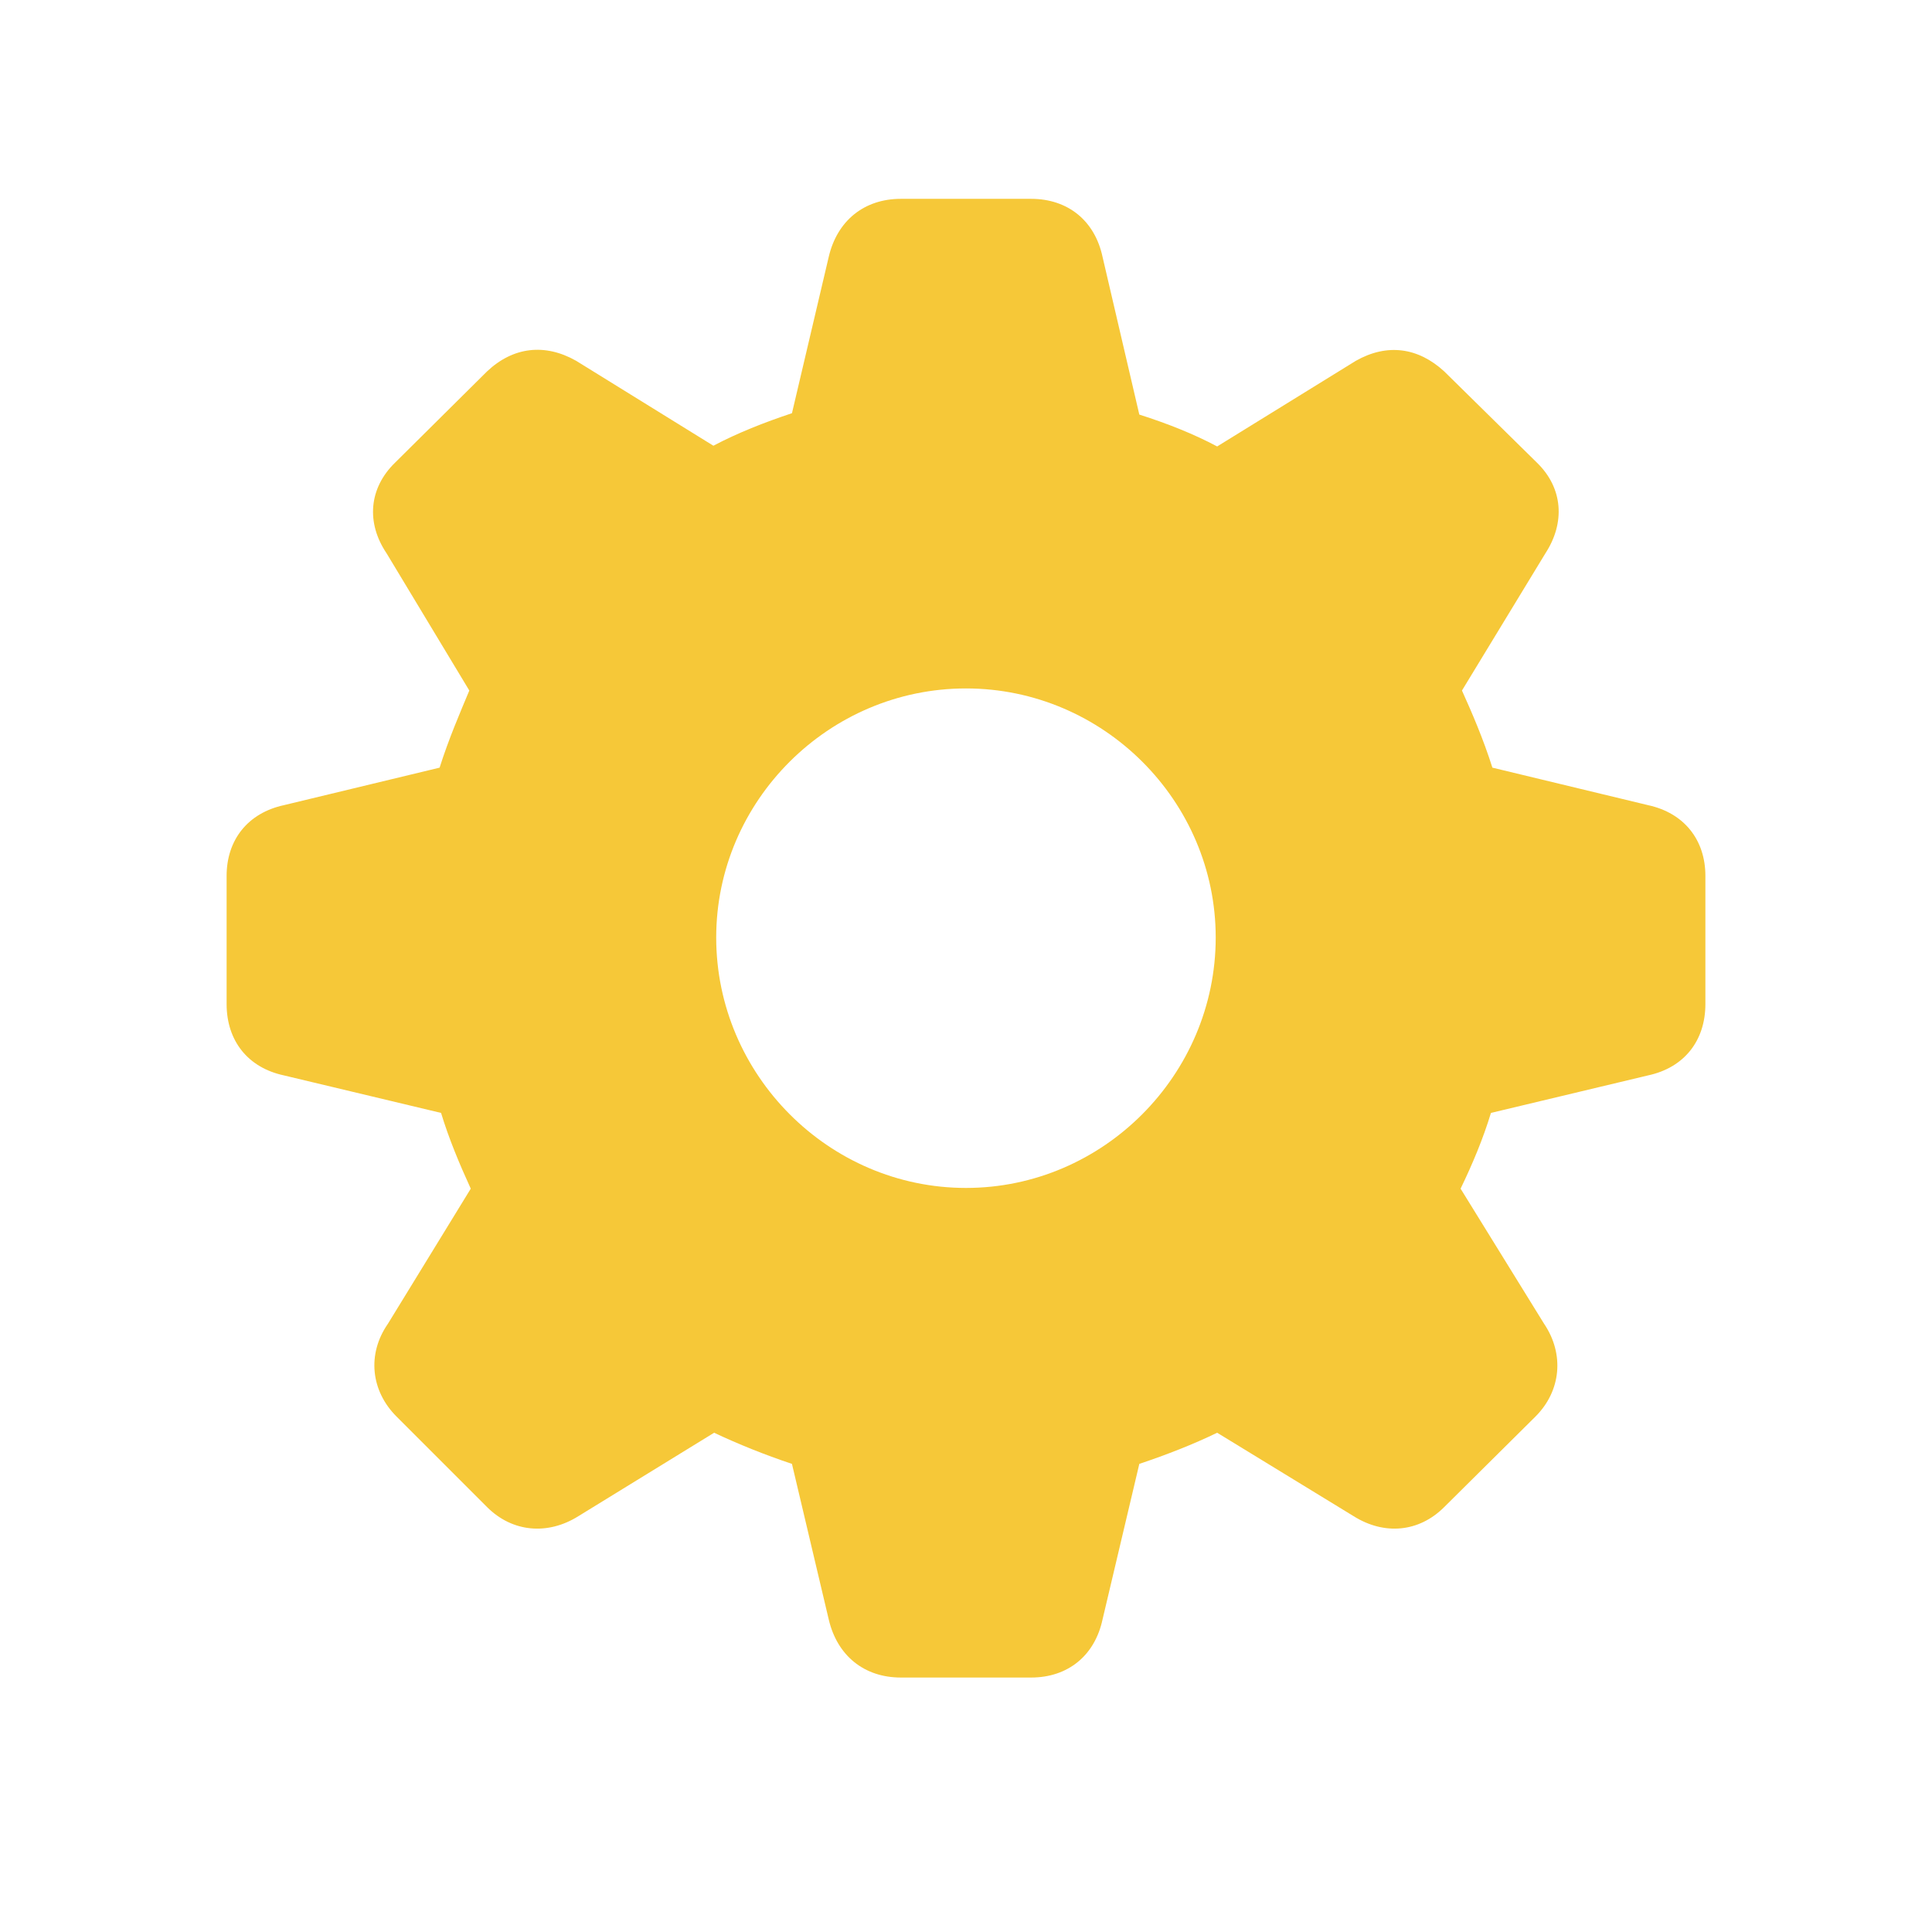 <svg width="24" height="24" viewBox="0 0 24 24" fill="none" xmlns="http://www.w3.org/2000/svg">
<path d="M11.191 20.839C10.734 20.839 10.4 20.566 10.295 20.118L9.838 18.185C9.495 18.07 9.17 17.939 8.871 17.798L7.184 18.835C6.806 19.072 6.366 19.037 6.05 18.721L4.925 17.596C4.608 17.279 4.556 16.822 4.819 16.444L5.848 14.766C5.707 14.458 5.575 14.142 5.479 13.825L3.527 13.359C3.079 13.263 2.815 12.929 2.815 12.472V10.881C2.815 10.433 3.079 10.099 3.527 10.002L5.461 9.536C5.575 9.176 5.716 8.851 5.83 8.578L4.802 6.873C4.547 6.495 4.582 6.064 4.907 5.748L6.05 4.614C6.375 4.307 6.771 4.263 7.157 4.482L8.862 5.537C9.161 5.379 9.495 5.247 9.838 5.133L10.295 3.19C10.4 2.742 10.734 2.47 11.191 2.47H12.809C13.266 2.47 13.6 2.742 13.696 3.19L14.153 5.15C14.514 5.265 14.839 5.396 15.12 5.546L16.843 4.482C17.23 4.263 17.616 4.315 17.941 4.614L19.093 5.748C19.418 6.064 19.444 6.495 19.198 6.873L18.161 8.578C18.284 8.851 18.425 9.176 18.539 9.536L20.473 10.002C20.921 10.099 21.185 10.433 21.185 10.881V12.472C21.185 12.929 20.921 13.263 20.473 13.359L18.521 13.825C18.425 14.142 18.293 14.458 18.144 14.766L19.181 16.444C19.436 16.822 19.392 17.279 19.075 17.596L17.941 18.721C17.625 19.037 17.194 19.072 16.816 18.835L15.12 17.798C14.83 17.939 14.496 18.07 14.153 18.185L13.696 20.118C13.6 20.566 13.266 20.839 12.809 20.839H11.191ZM12 14.757C13.705 14.757 15.102 13.351 15.102 11.646C15.102 9.949 13.705 8.552 12 8.552C10.295 8.552 8.897 9.949 8.897 11.646C8.897 13.351 10.295 14.757 12 14.757Z" fill="#F6C838"/>
</svg>
